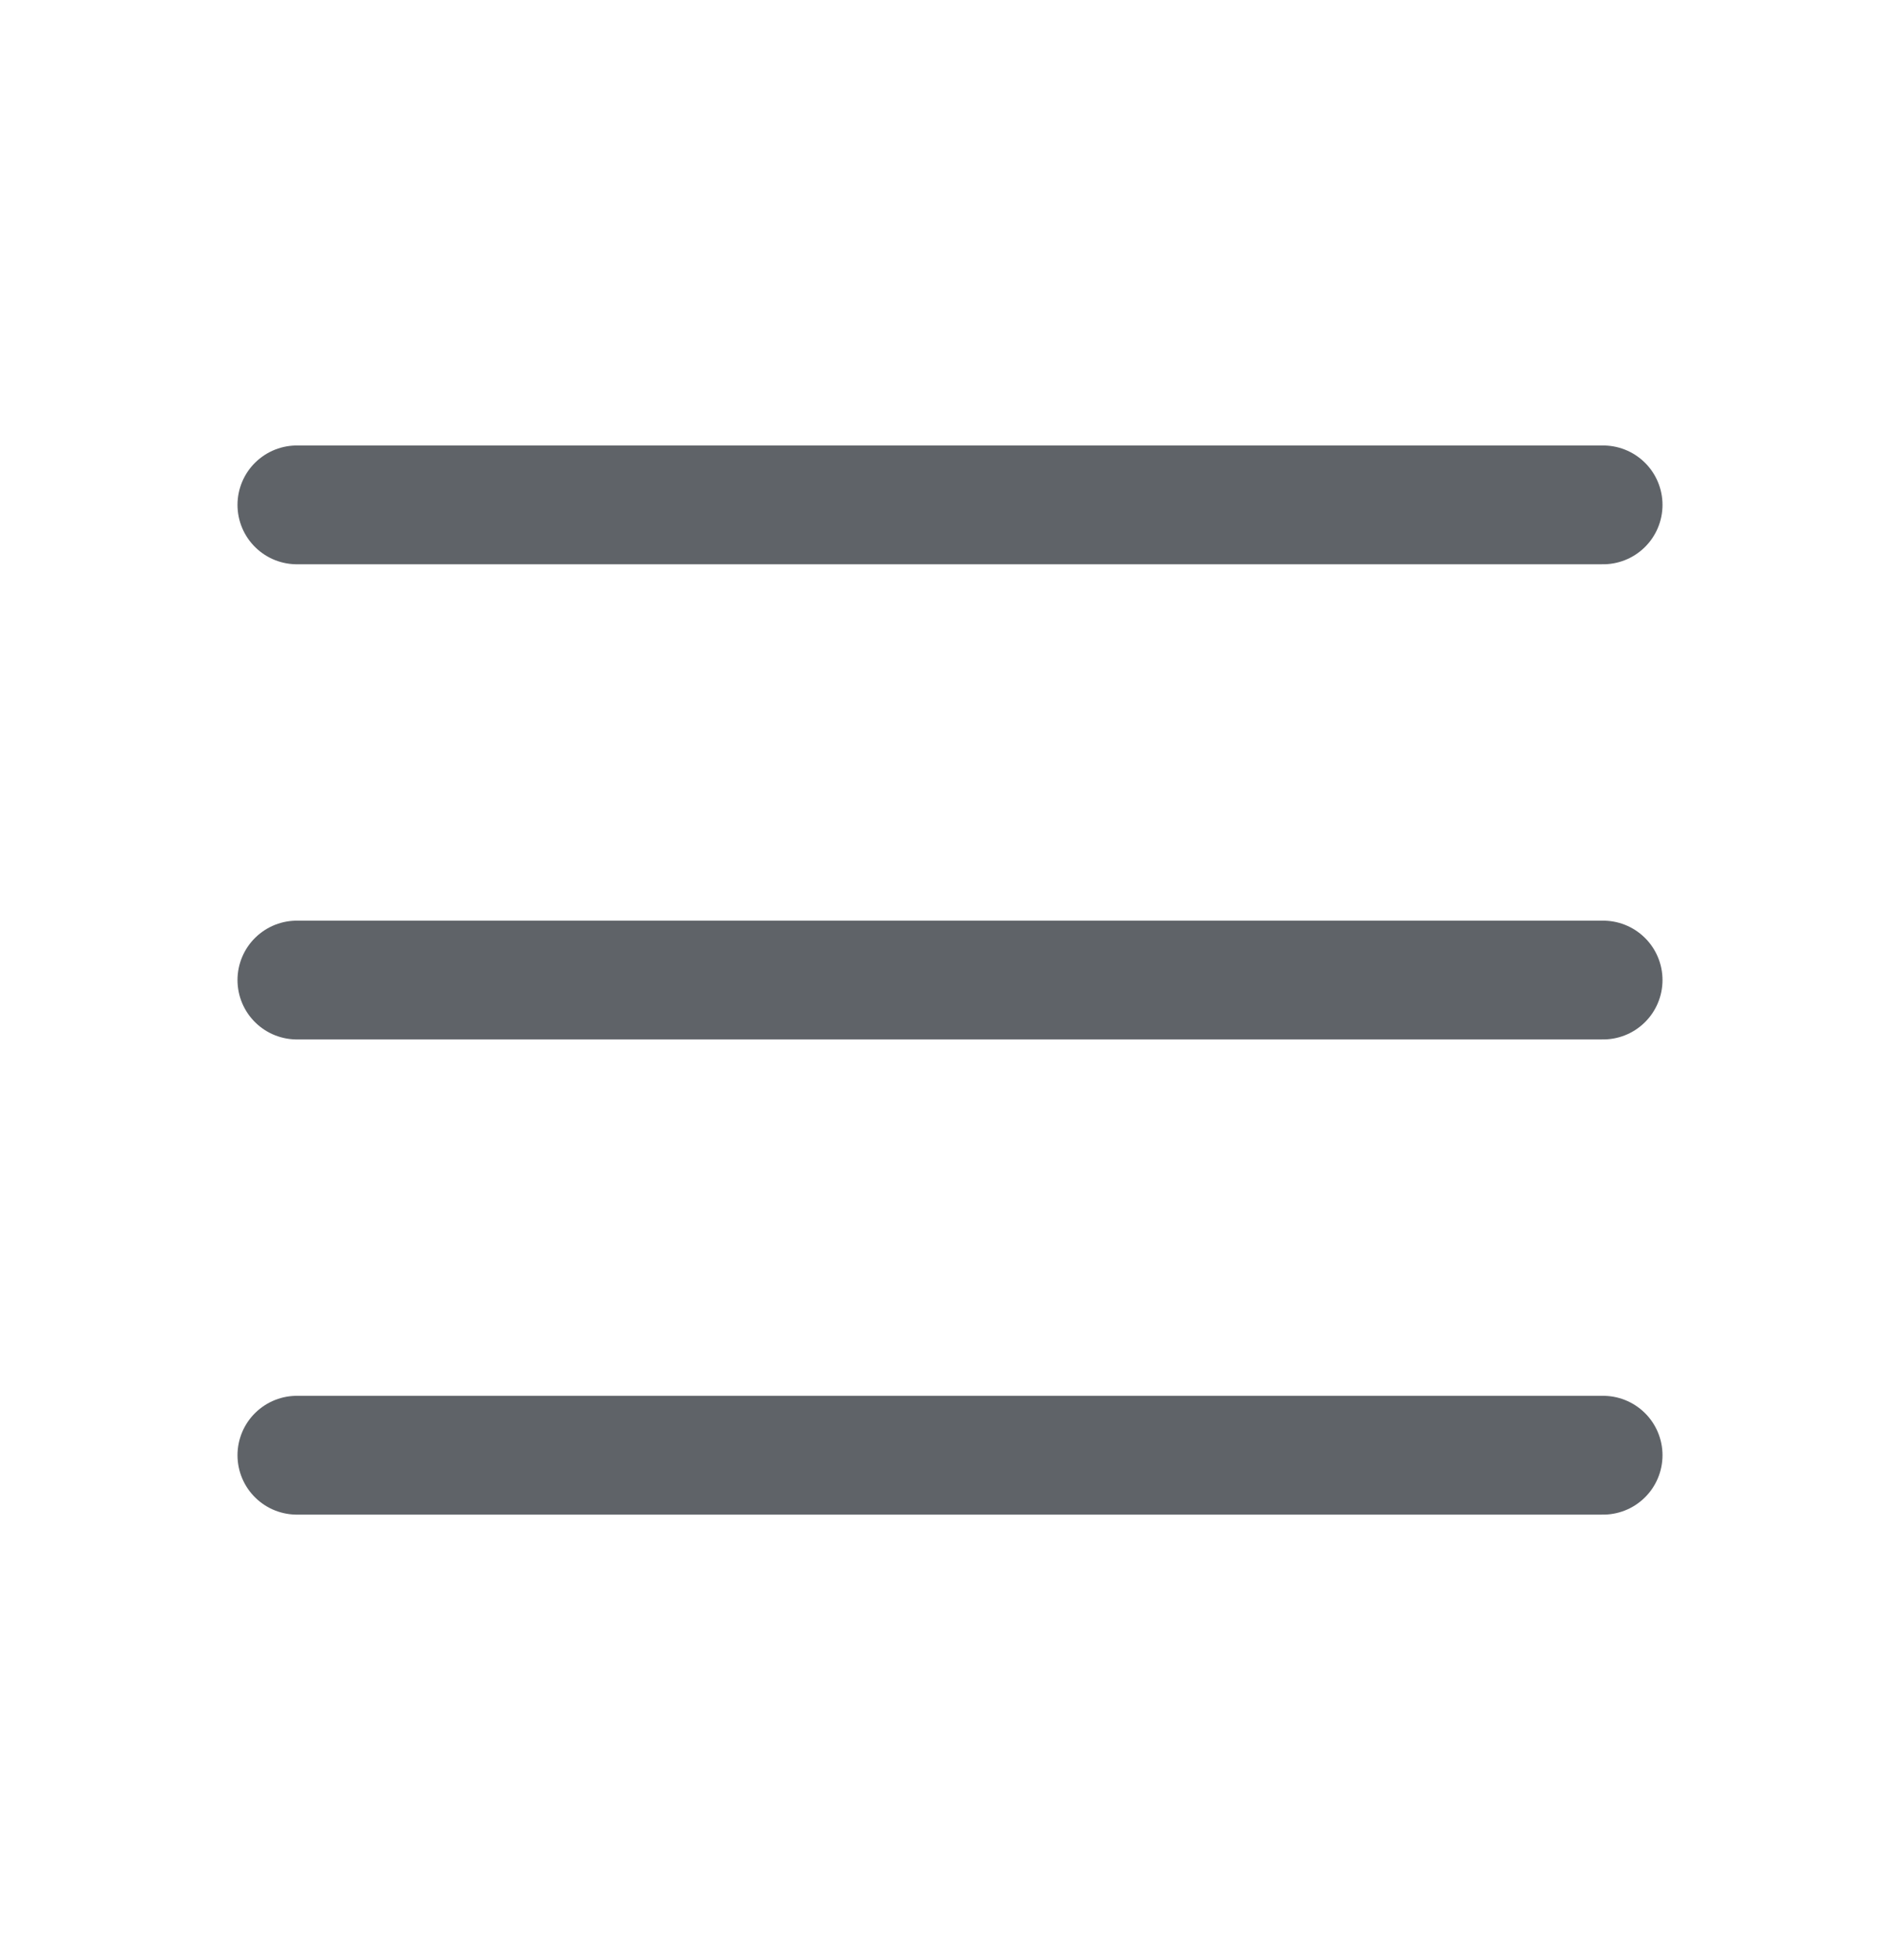 <svg width="32" height="33" viewBox="0 0 32 33" fill="none" xmlns="http://www.w3.org/2000/svg">
    <path d="M5 16.5H27" stroke="#5F6368" stroke-width="2" stroke-linecap="round" stroke-linejoin="round"/>
    <path d="M5 8.5H27" stroke="#5F6368" stroke-width="2" stroke-linecap="round" stroke-linejoin="round"/>
    <path d="M5 24.5H27" stroke="#5F6368" stroke-width="2" stroke-linecap="round" stroke-linejoin="round"/>
</svg>
